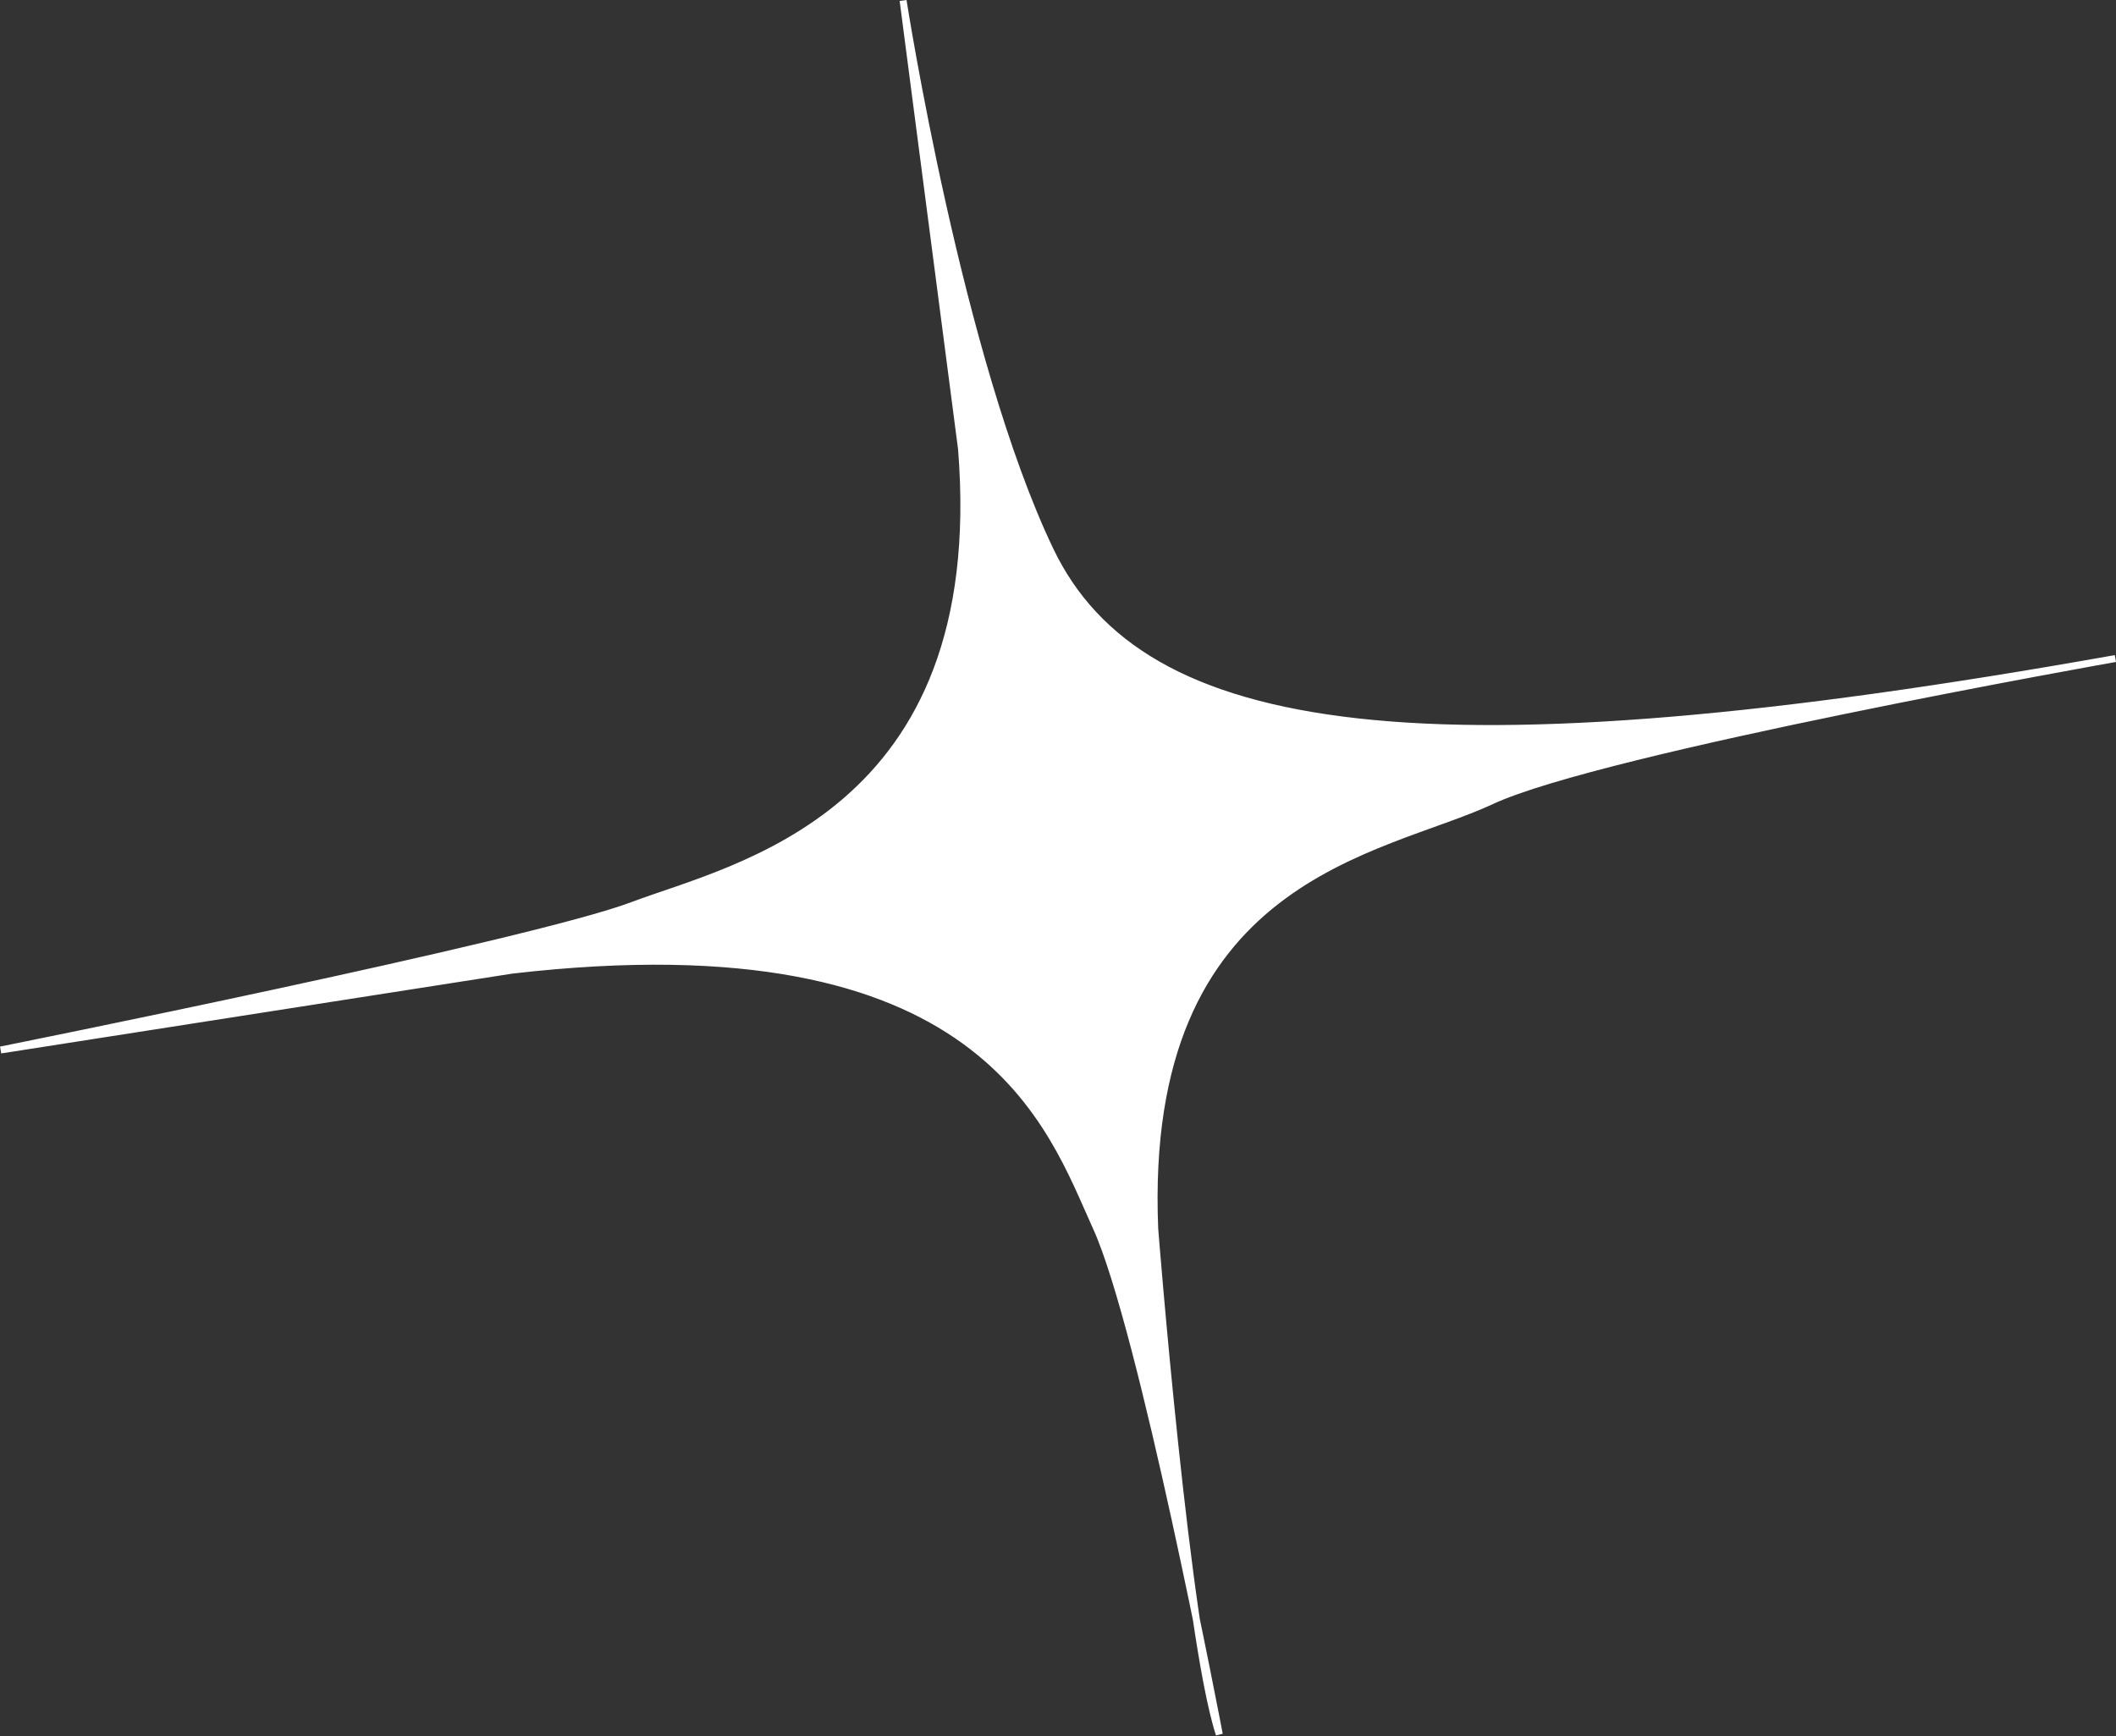<svg width="39" height="32" viewBox="0 0 39 32" fill="none" xmlns="http://www.w3.org/2000/svg">
<rect x="0" y="0" width="39" height="32" fill="#333333" stroke="none"/>
<path d="M38.989 12.137C38.989 12.137 29.522 13.813 27.488 14.762C25.453 15.711 21.014 16.112 21.283 22.648C21.283 22.648 21.87 30.117 22.473 31.966C22.473 31.966 21.049 24.474 20.205 22.62C19.36 20.767 18.158 16.87 9.433 17.881L0.013 19.352C0.013 19.352 9.808 17.388 11.661 16.686C13.514 15.984 18.264 15.056 17.722 8.276L16.645 0.01C16.645 0.01 17.674 6.624 19.354 10.137C21.035 13.649 26.256 14.405 38.989 12.137Z" fill="white" stroke="white" stroke-width="0.128" stroke-miterlimit="10"/>
</svg>
